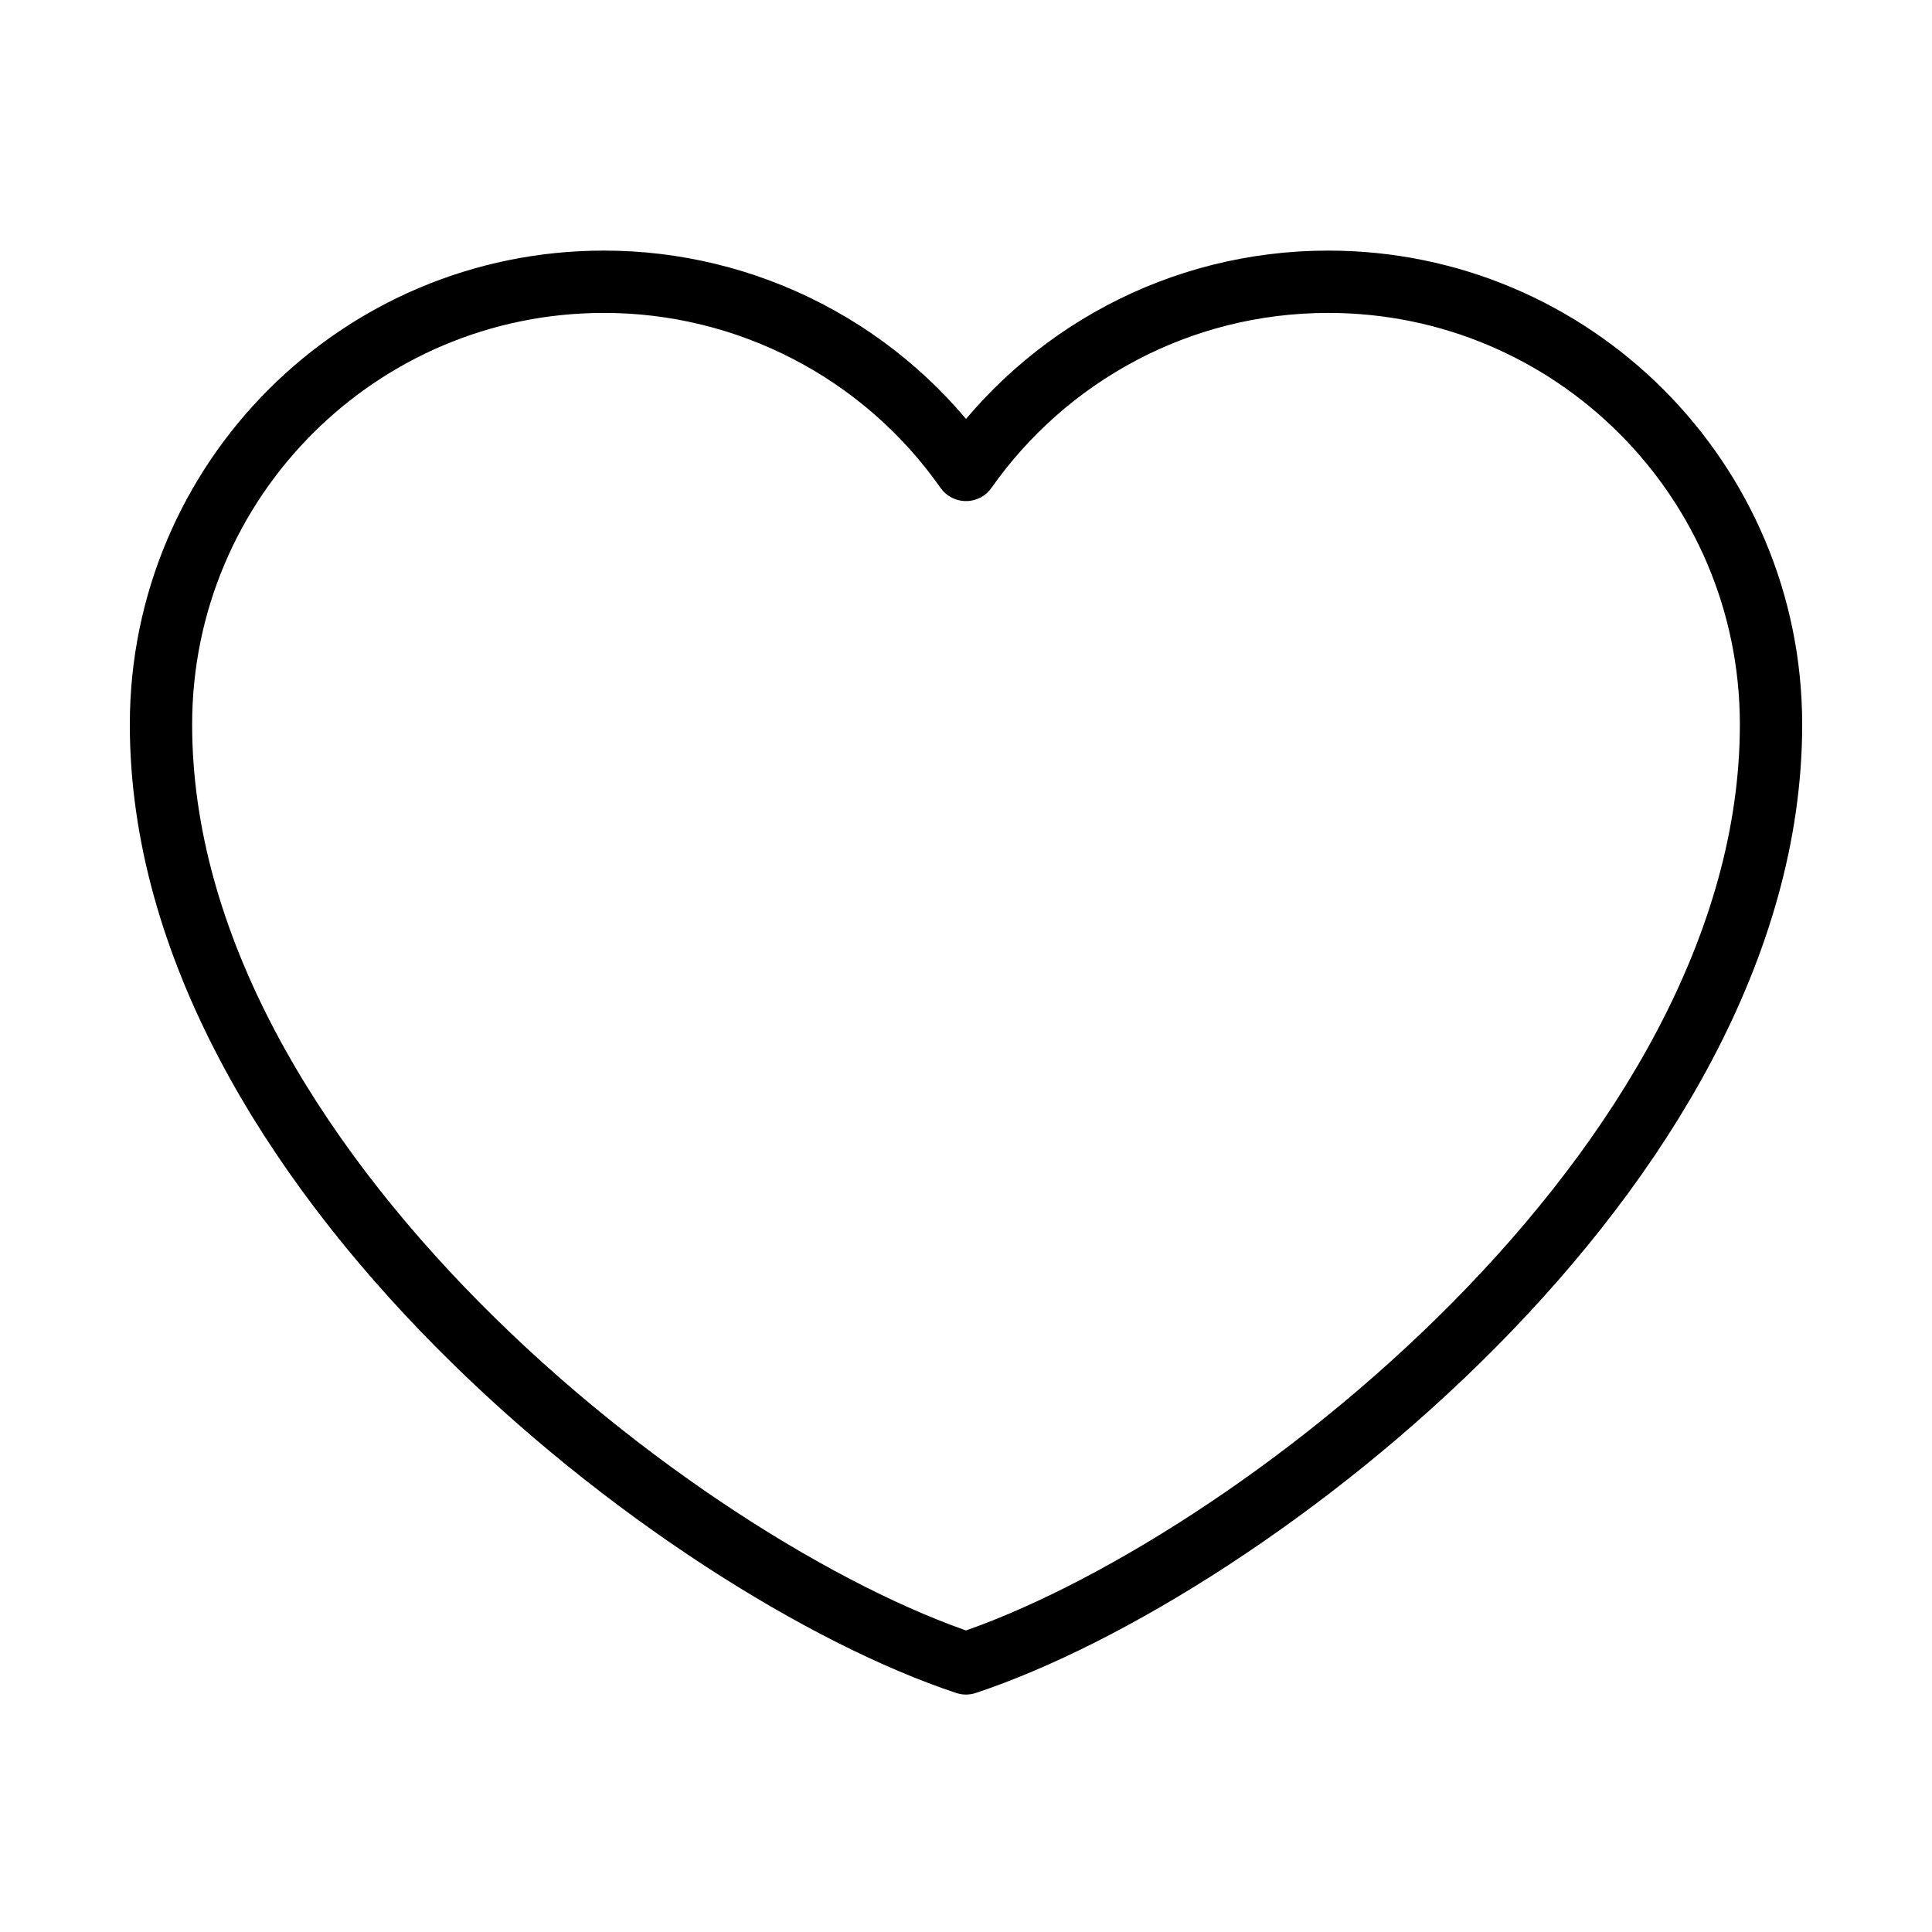 <svg width="31" height="31" viewBox="0 0 31 31" fill="none" xmlns="http://www.w3.org/2000/svg">
<path d="M9.688 4.521C5.764 4.521 2.583 7.702 2.583 11.625C2.583 18.729 10.979 25.188 15.5 26.69C20.021 25.188 28.417 18.729 28.417 11.625C28.417 7.702 25.236 4.521 21.312 4.521C18.91 4.521 16.785 5.714 15.5 7.54C14.845 6.607 13.975 5.845 12.963 5.32C11.951 4.794 10.828 4.52 9.688 4.521Z" stroke="black" stroke-linecap="round" stroke-linejoin="round"/>
</svg>
